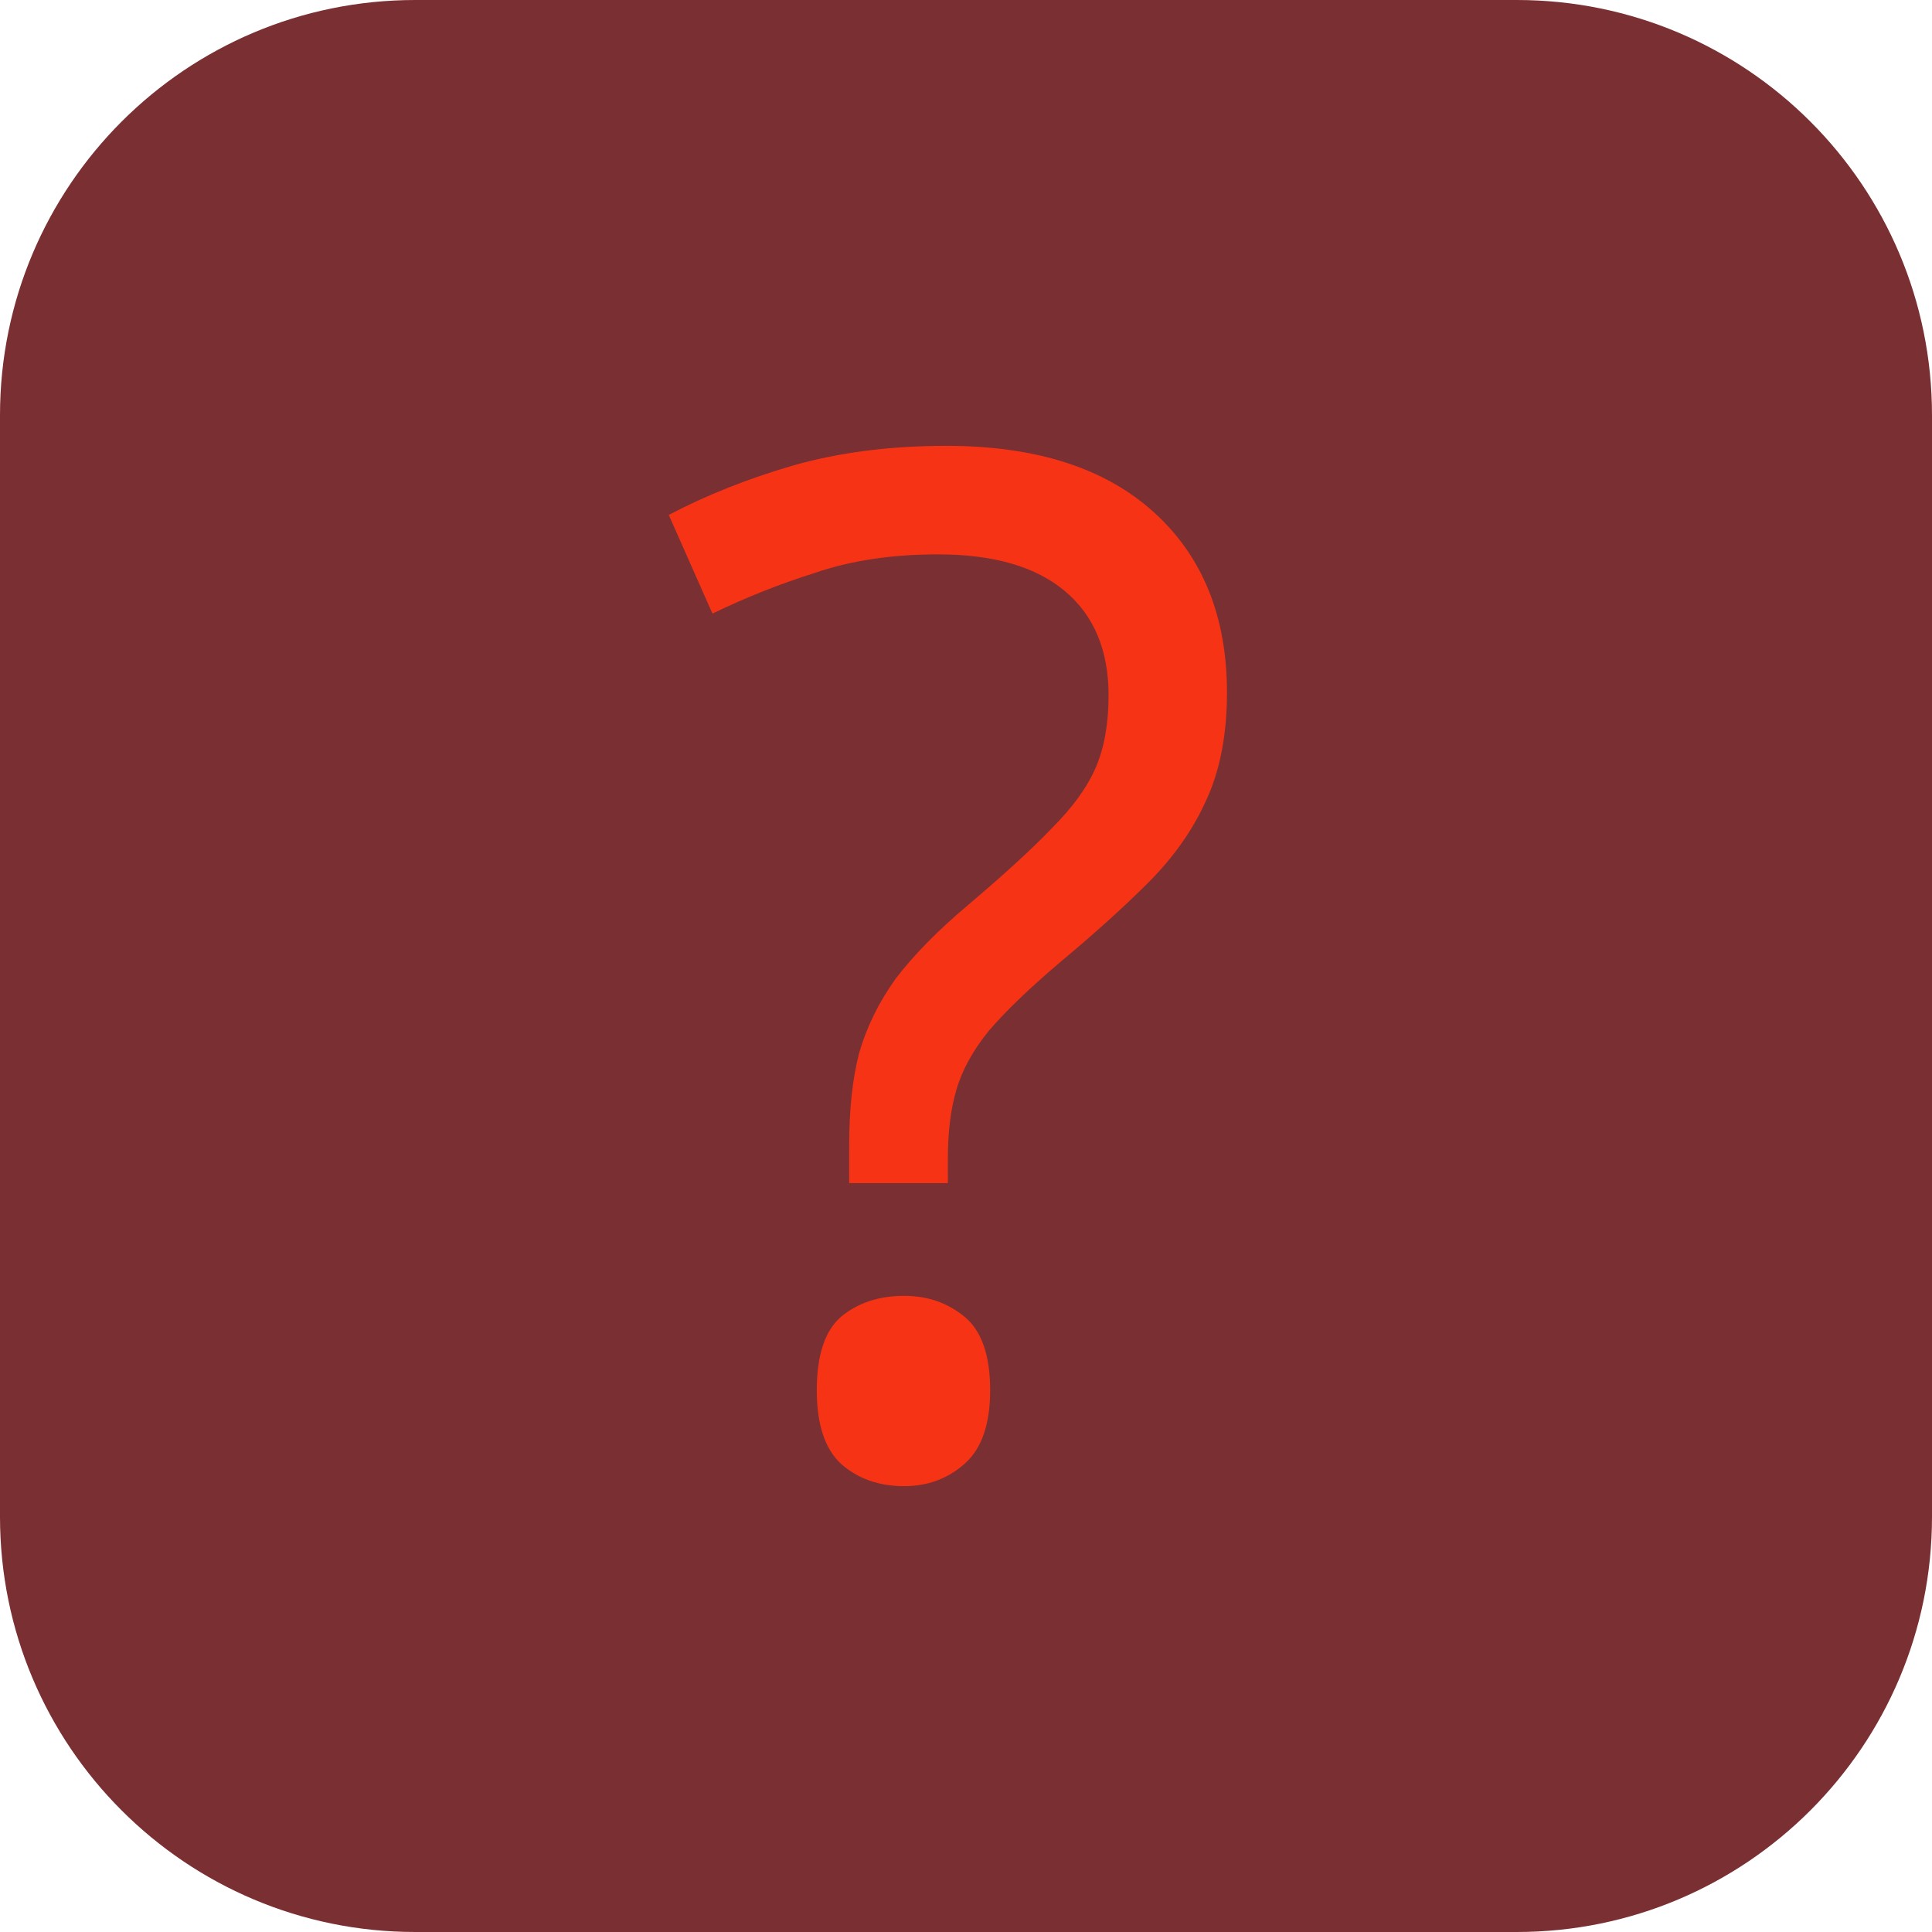<svg width="52" height="52" viewBox="0 0 52 52" fill="none" xmlns="http://www.w3.org/2000/svg">
<path d="M40.824 52H11.176C5.003 52 0 46.997 0 40.824V11.176C0 5.003 5.003 0 11.176 0H40.825C46.997 0 52 5.003 52 11.176V40.825C52 46.997 46.997 52 40.824 52Z" fill="#7A2F32"/>
<path d="M22.856 31.843V30.818C22.856 29.857 22.945 29.035 23.122 28.352C23.324 27.644 23.653 26.974 24.108 26.341C24.589 25.709 25.234 25.052 26.043 24.369C27.03 23.534 27.789 22.838 28.32 22.282C28.876 21.725 29.268 21.182 29.496 20.65C29.724 20.119 29.837 19.474 29.837 18.715C29.837 17.501 29.445 16.566 28.661 15.908C27.877 15.25 26.739 14.921 25.247 14.921C24.007 14.921 22.907 15.086 21.946 15.415C20.985 15.718 20.061 16.085 19.176 16.515L18 13.859C19.012 13.328 20.125 12.885 21.339 12.531C22.578 12.177 23.957 12 25.474 12C27.877 12 29.736 12.594 31.052 13.783C32.367 14.972 33.024 16.591 33.024 18.64C33.024 19.778 32.835 20.752 32.455 21.561C32.101 22.345 31.583 23.079 30.9 23.762C30.242 24.419 29.458 25.127 28.547 25.886C27.713 26.594 27.068 27.214 26.613 27.745C26.183 28.276 25.892 28.808 25.74 29.339C25.588 29.845 25.512 30.464 25.512 31.198V31.843H22.856ZM21.984 37.42C21.984 36.484 22.199 35.827 22.629 35.447C23.084 35.068 23.653 34.878 24.336 34.878C24.968 34.878 25.512 35.068 25.968 35.447C26.423 35.827 26.65 36.484 26.65 37.42C26.65 38.331 26.423 38.988 25.968 39.393C25.512 39.798 24.968 40 24.336 40C23.653 40 23.084 39.798 22.629 39.393C22.199 38.988 21.984 38.331 21.984 37.42Z" fill="#F63415"/>
</svg>
